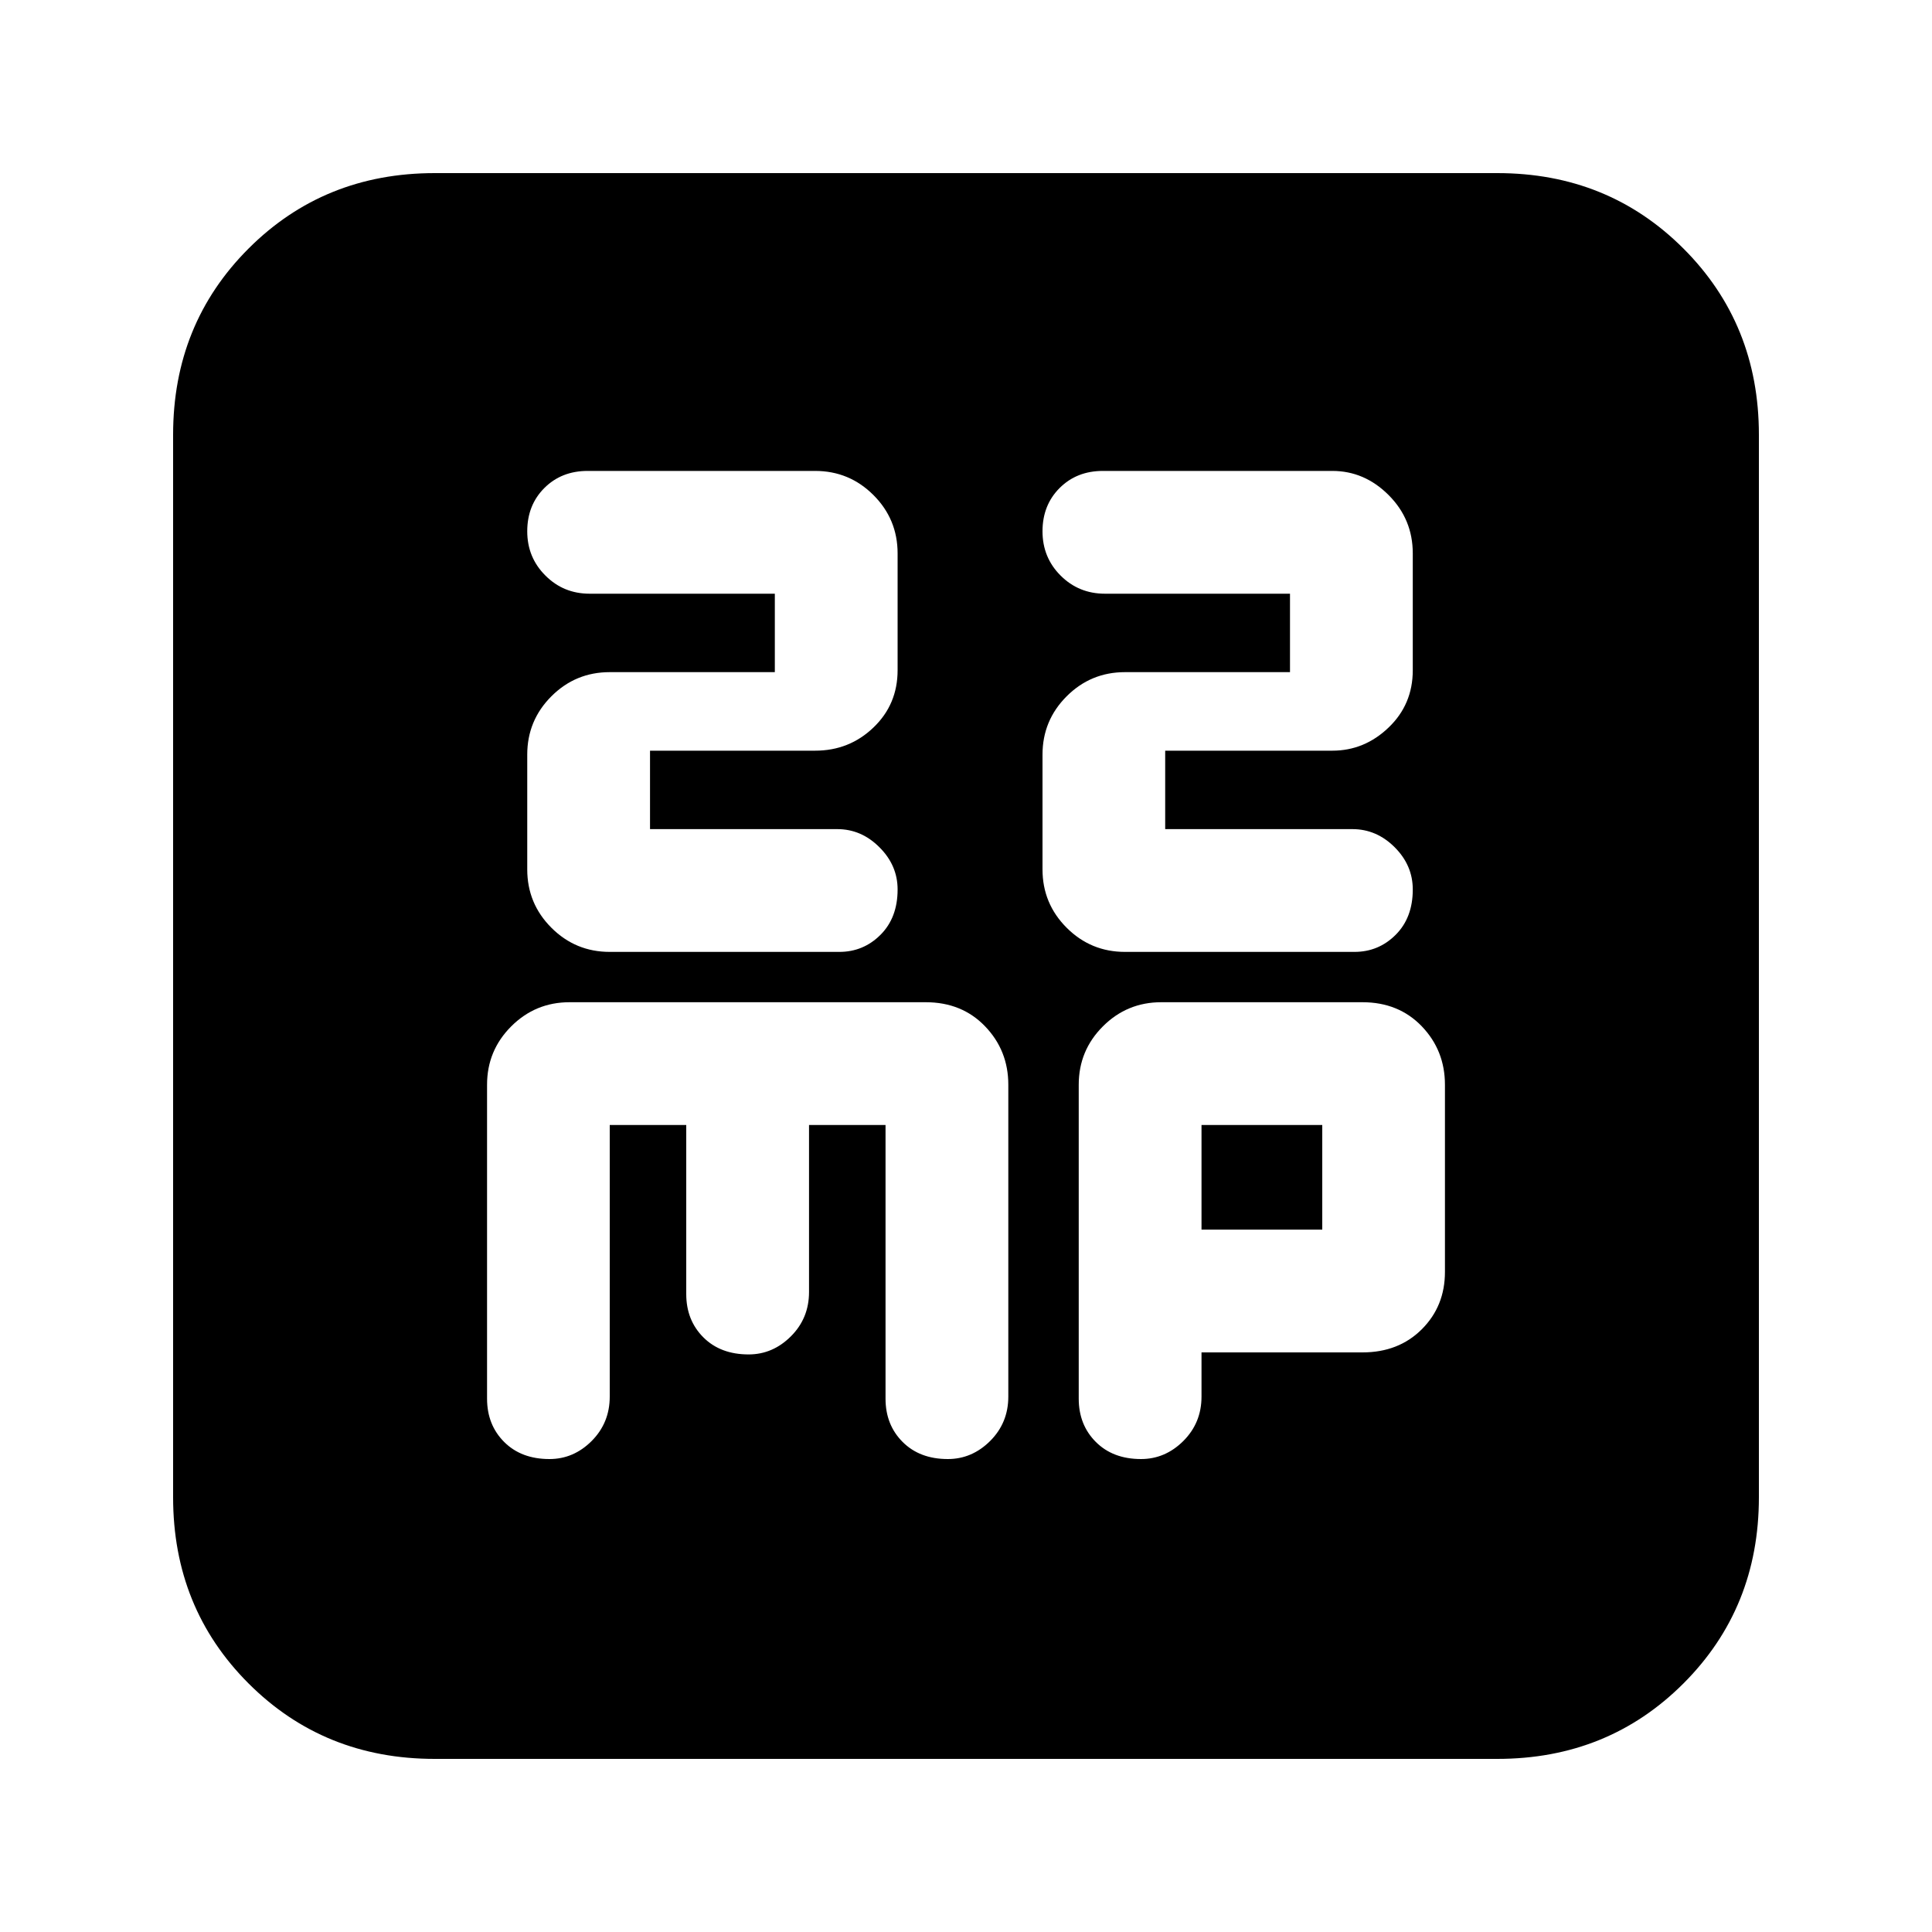 <svg xmlns="http://www.w3.org/2000/svg" height="20" width="20"><path d="M6.312 9.854h2.376q.25 0 .427-.177t.177-.469q0-.25-.188-.437-.187-.188-.437-.188H6.729v-.812h1.709q.354 0 .604-.24.25-.239.25-.593V5.729q0-.354-.25-.604t-.604-.25H6.083q-.271 0-.448.177t-.177.448q0 .271.188.458.187.188.458.188h1.917v.812H6.312q-.354 0-.604.25t-.25.604V9q0 .354.25.604t.604.25Zm5.334 0h2.375q.25 0 .427-.177t.177-.469q0-.25-.187-.437-.188-.188-.438-.188h-1.938v-.812h1.73q.333 0 .583-.24.25-.239.25-.593V5.729q0-.354-.25-.604t-.583-.25h-2.375q-.271 0-.448.177t-.177.448q0 .271.187.458.188.188.459.188h1.916v.812h-1.708q-.354 0-.604.25t-.25.604V9q0 .354.25.604t.604.25ZM4.5 18.208q-1.146 0-1.927-.781-.781-.781-.781-1.927v-11q0-1.146.781-1.927.781-.781 1.927-.781h11q1.146 0 1.927.781.781.781.781 1.927v11q0 1.146-.781 1.927-.781.781-1.927.781Zm1.188-3.104q.25 0 .437-.187.187-.188.187-.459v-2.812h.792v1.75q0 .271.177.448t.469.177q.25 0 .438-.188.187-.187.187-.458v-1.729h.792v2.833q0 .271.177.448t.468.177q.25 0 .438-.187.188-.188.188-.459v-3.229q0-.354-.24-.604t-.615-.25H5.896q-.354 0-.604.25t-.25.604v3.25q0 .271.177.448t.469.177Zm6.124 0q.25 0 .438-.187.188-.188.188-.459V14h1.666q.375 0 .615-.24.239-.239.239-.593v-1.938q0-.354-.239-.604-.24-.25-.615-.25h-2.083q-.354 0-.604.25t-.25.604v3.25q0 .271.177.448t.468.177Zm.626-3.458h1.25v1.083h-1.25Z"/></svg>